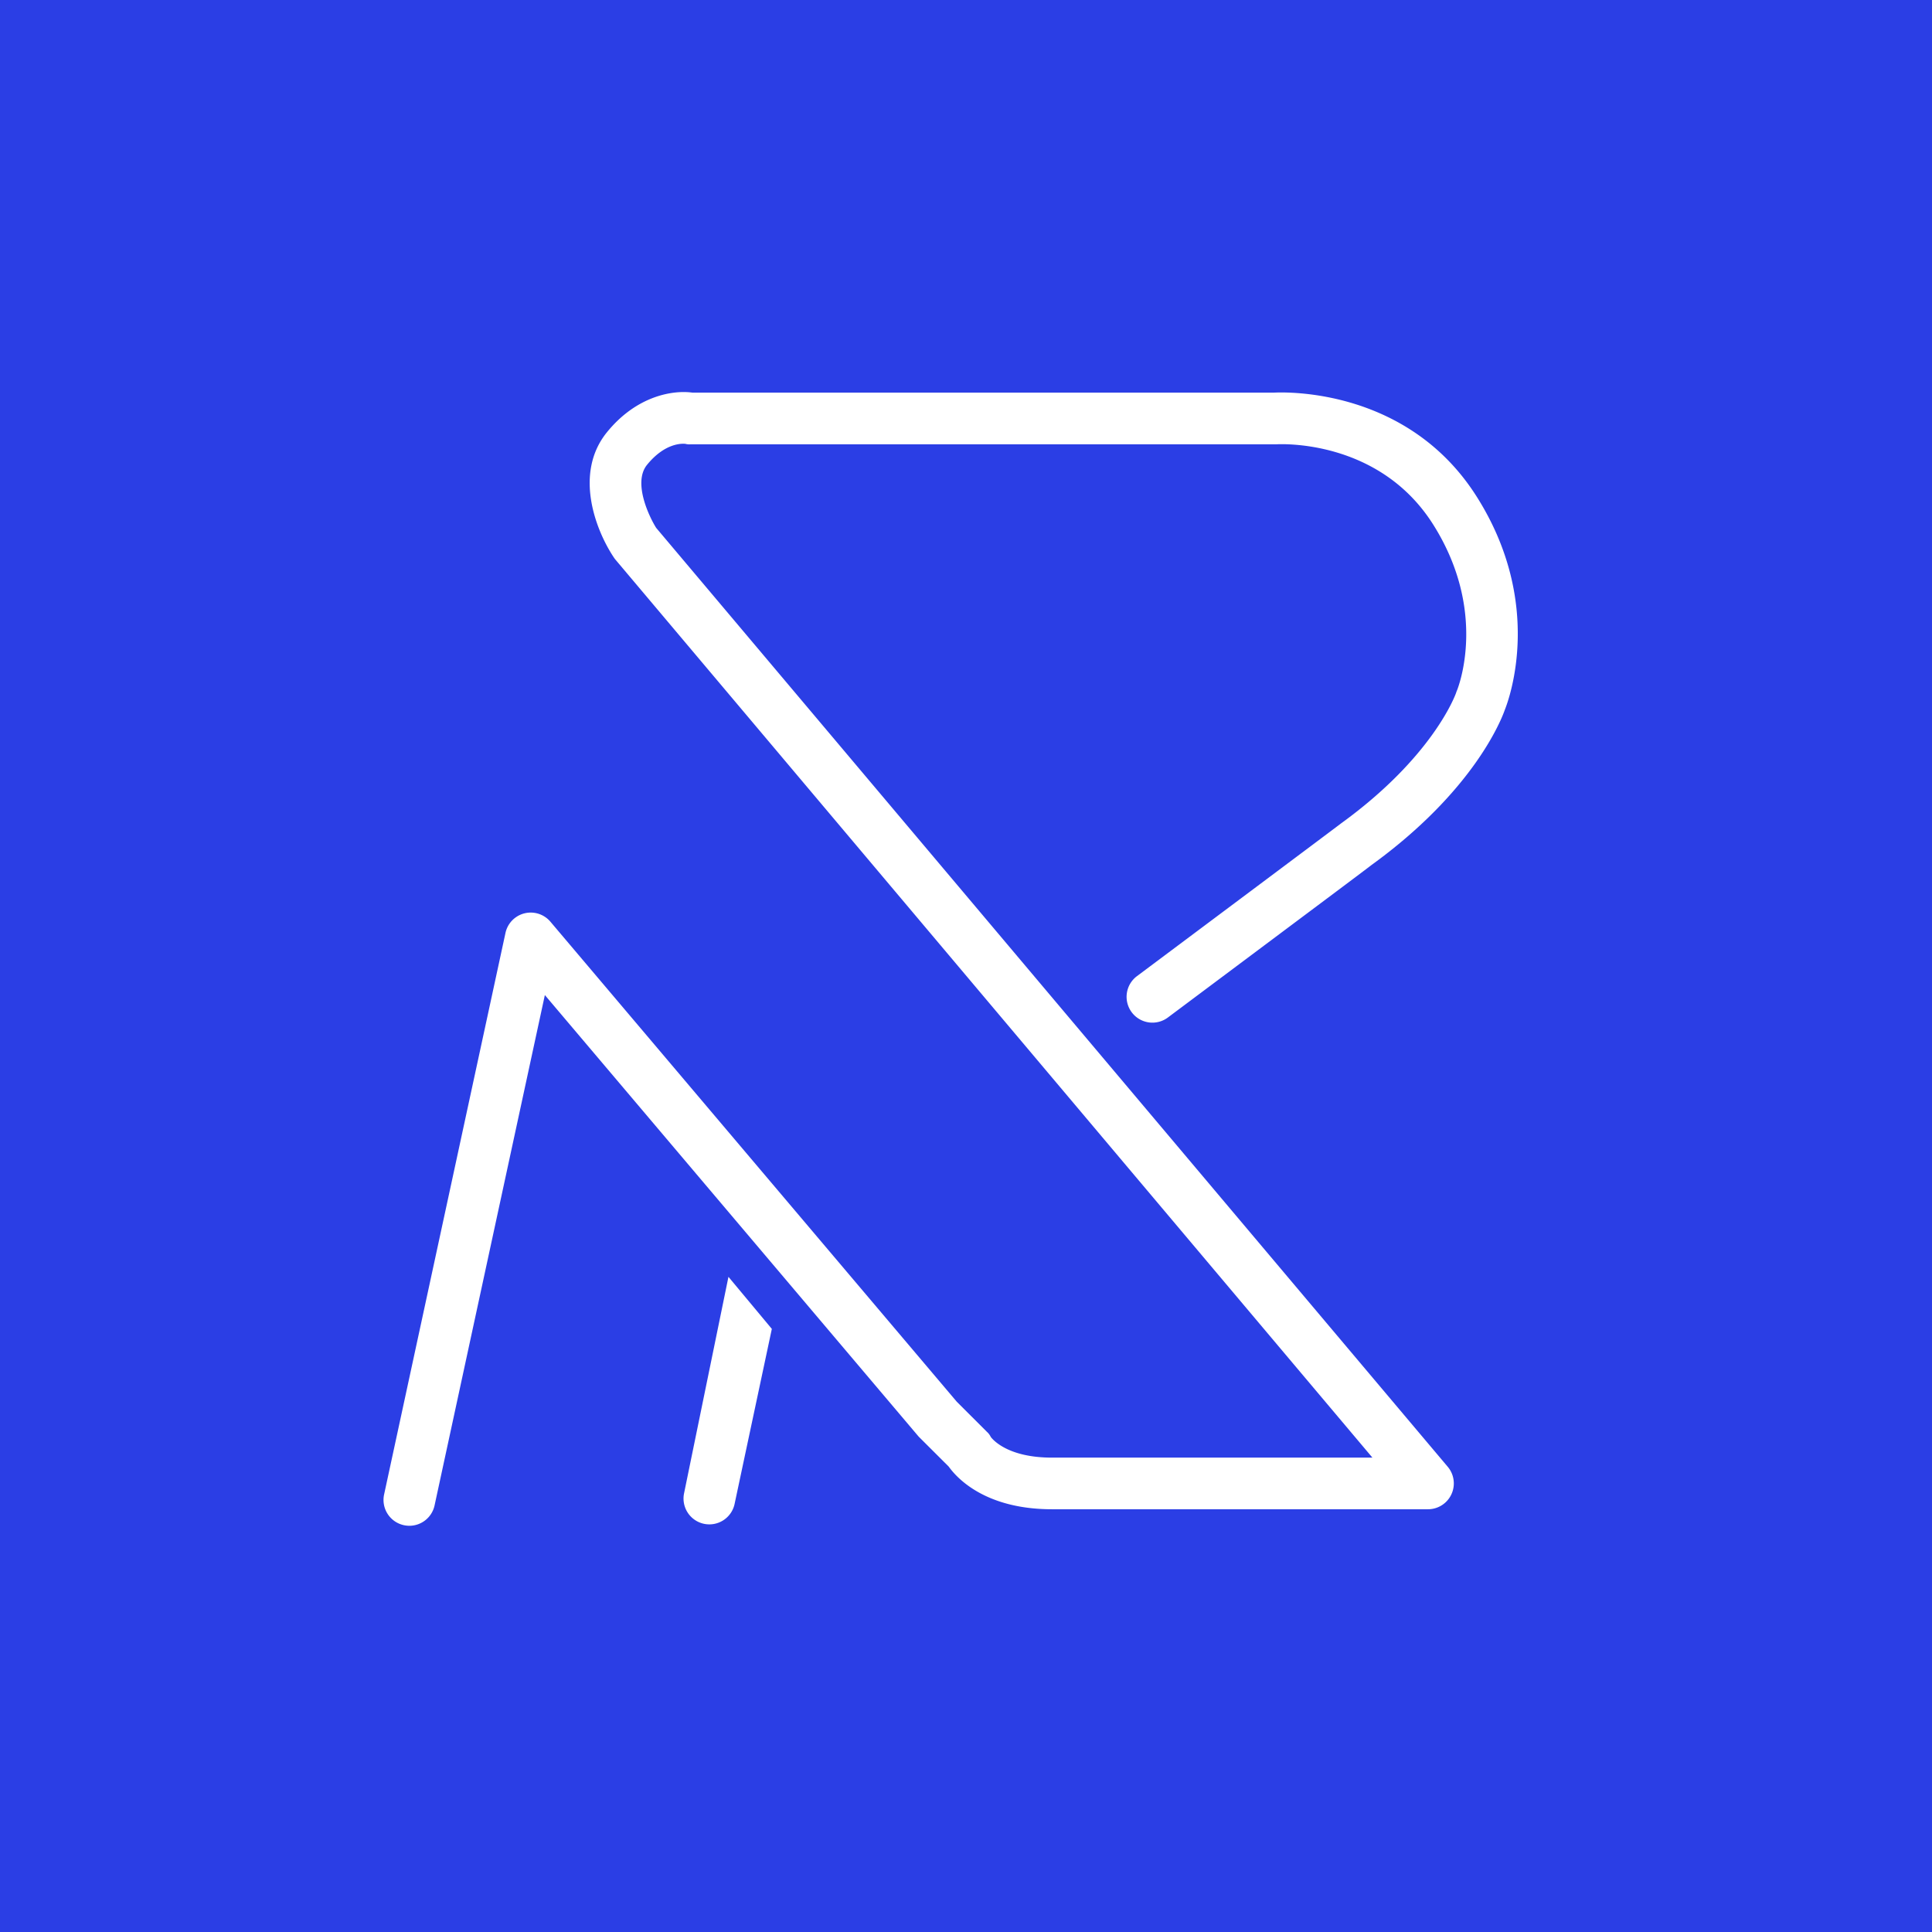 <svg xmlns="http://www.w3.org/2000/svg" xmlns:xlink="http://www.w3.org/1999/xlink" width="1080" height="1080" viewBox="0 0 1080 1080">
  <rect x="0" y="0" width="1080" height="1080" fill="#808080" stroke="none"/>
  <defs>
    <clipPath id="clip-path">
      <rect id="Rectangle_5" data-name="Rectangle 5" width="1248" height="1248" transform="translate(-258.47 -262.61)" fill="none"/>
    </clipPath>
    <clipPath id="clip-Solid_Blue_BG_White">
      <rect width="1080" height="1080"/>
    </clipPath>
  </defs>
  <g id="Solid_Blue_BG_White" data-name="Solid Blue BG White" clip-path="url(#clip-Solid_Blue_BG_White)">
    <rect width="1080" height="1080" fill="#2b3ee5"/>
    <g id="Route_logo" data-name="Route logo" transform="translate(174.47 178.61)" clip-path="url(#clip-path)">
      <g id="Custom_Size_34" data-name="Custom Size 34" transform="translate(39.915 40.551)">
        <g id="Logo_R" data-name="Logo R" transform="translate(0 0)">
          <path id="Path_31" data-name="Path 31" d="M272.456,895.9a14.609,14.609,0,0,1-3.06-.335,14.433,14.433,0,0,1-11.062-17.159l67.849-313.9a14.434,14.434,0,0,1,25.126-6.281l227.1,268.268,16.882,16.87a9.236,9.236,0,0,1,2.182,2.887c1.224,1.628,9.7,11.547,34.133,11.547h179.2L387.8,355.981a12.235,12.235,0,0,1-.947-1.247c-10.23-15.23-22.574-47.134-3.984-70.078,16.708-20.611,37.146-23.706,47.9-22.182h324.79c7.586-.4,75.493-2.24,113.679,58.335C906.6,380.056,887.476,433.1,884.89,439.615c-2.078,5.958-17.6,45.6-74.57,86.9h0c-4.792,3.706-24.4,18.371-113.748,85.181a14.434,14.434,0,1,1-17.32-23.094c30.461-22.77,109.834-82.121,113.621-85.02.162-.139.323-.254.5-.381,51.083-37.042,63.681-71.394,64.235-72.976a8.954,8.954,0,0,1,.462-1.236c.693-1.709,17.47-44.005-13.256-92.733-30.253-47.966-85.539-45.033-87.872-44.894H429.551a8.5,8.5,0,0,1-2.794-.266c-1.882-.2-11.489-.543-21.466,11.755-8.083,10.011,1.478,29.444,5.138,35.218L852.893,862.888a14.445,14.445,0,0,1-11.039,23.775H631.7c-37.308,0-53.185-17.459-57.734-23.844L557.583,846.48c-.277-.277-.554-.577-.808-.878L348.2,599.227,286.543,884.55a14.434,14.434,0,0,1-14.087,11.35ZM426.583,291.03Z" transform="translate(-258.005 -262.141)" fill="#fff"/>
          <path id="Path_30" data-name="Path 30" d="M428.361,690.48l24.248,29.1-20.784,97.7a14.433,14.433,0,1,1-28.234-6Z" transform="translate(-235.534 -195.883)" fill="#fff"/>
        </g>
      </g>
    </g>
  </g>
</svg>
